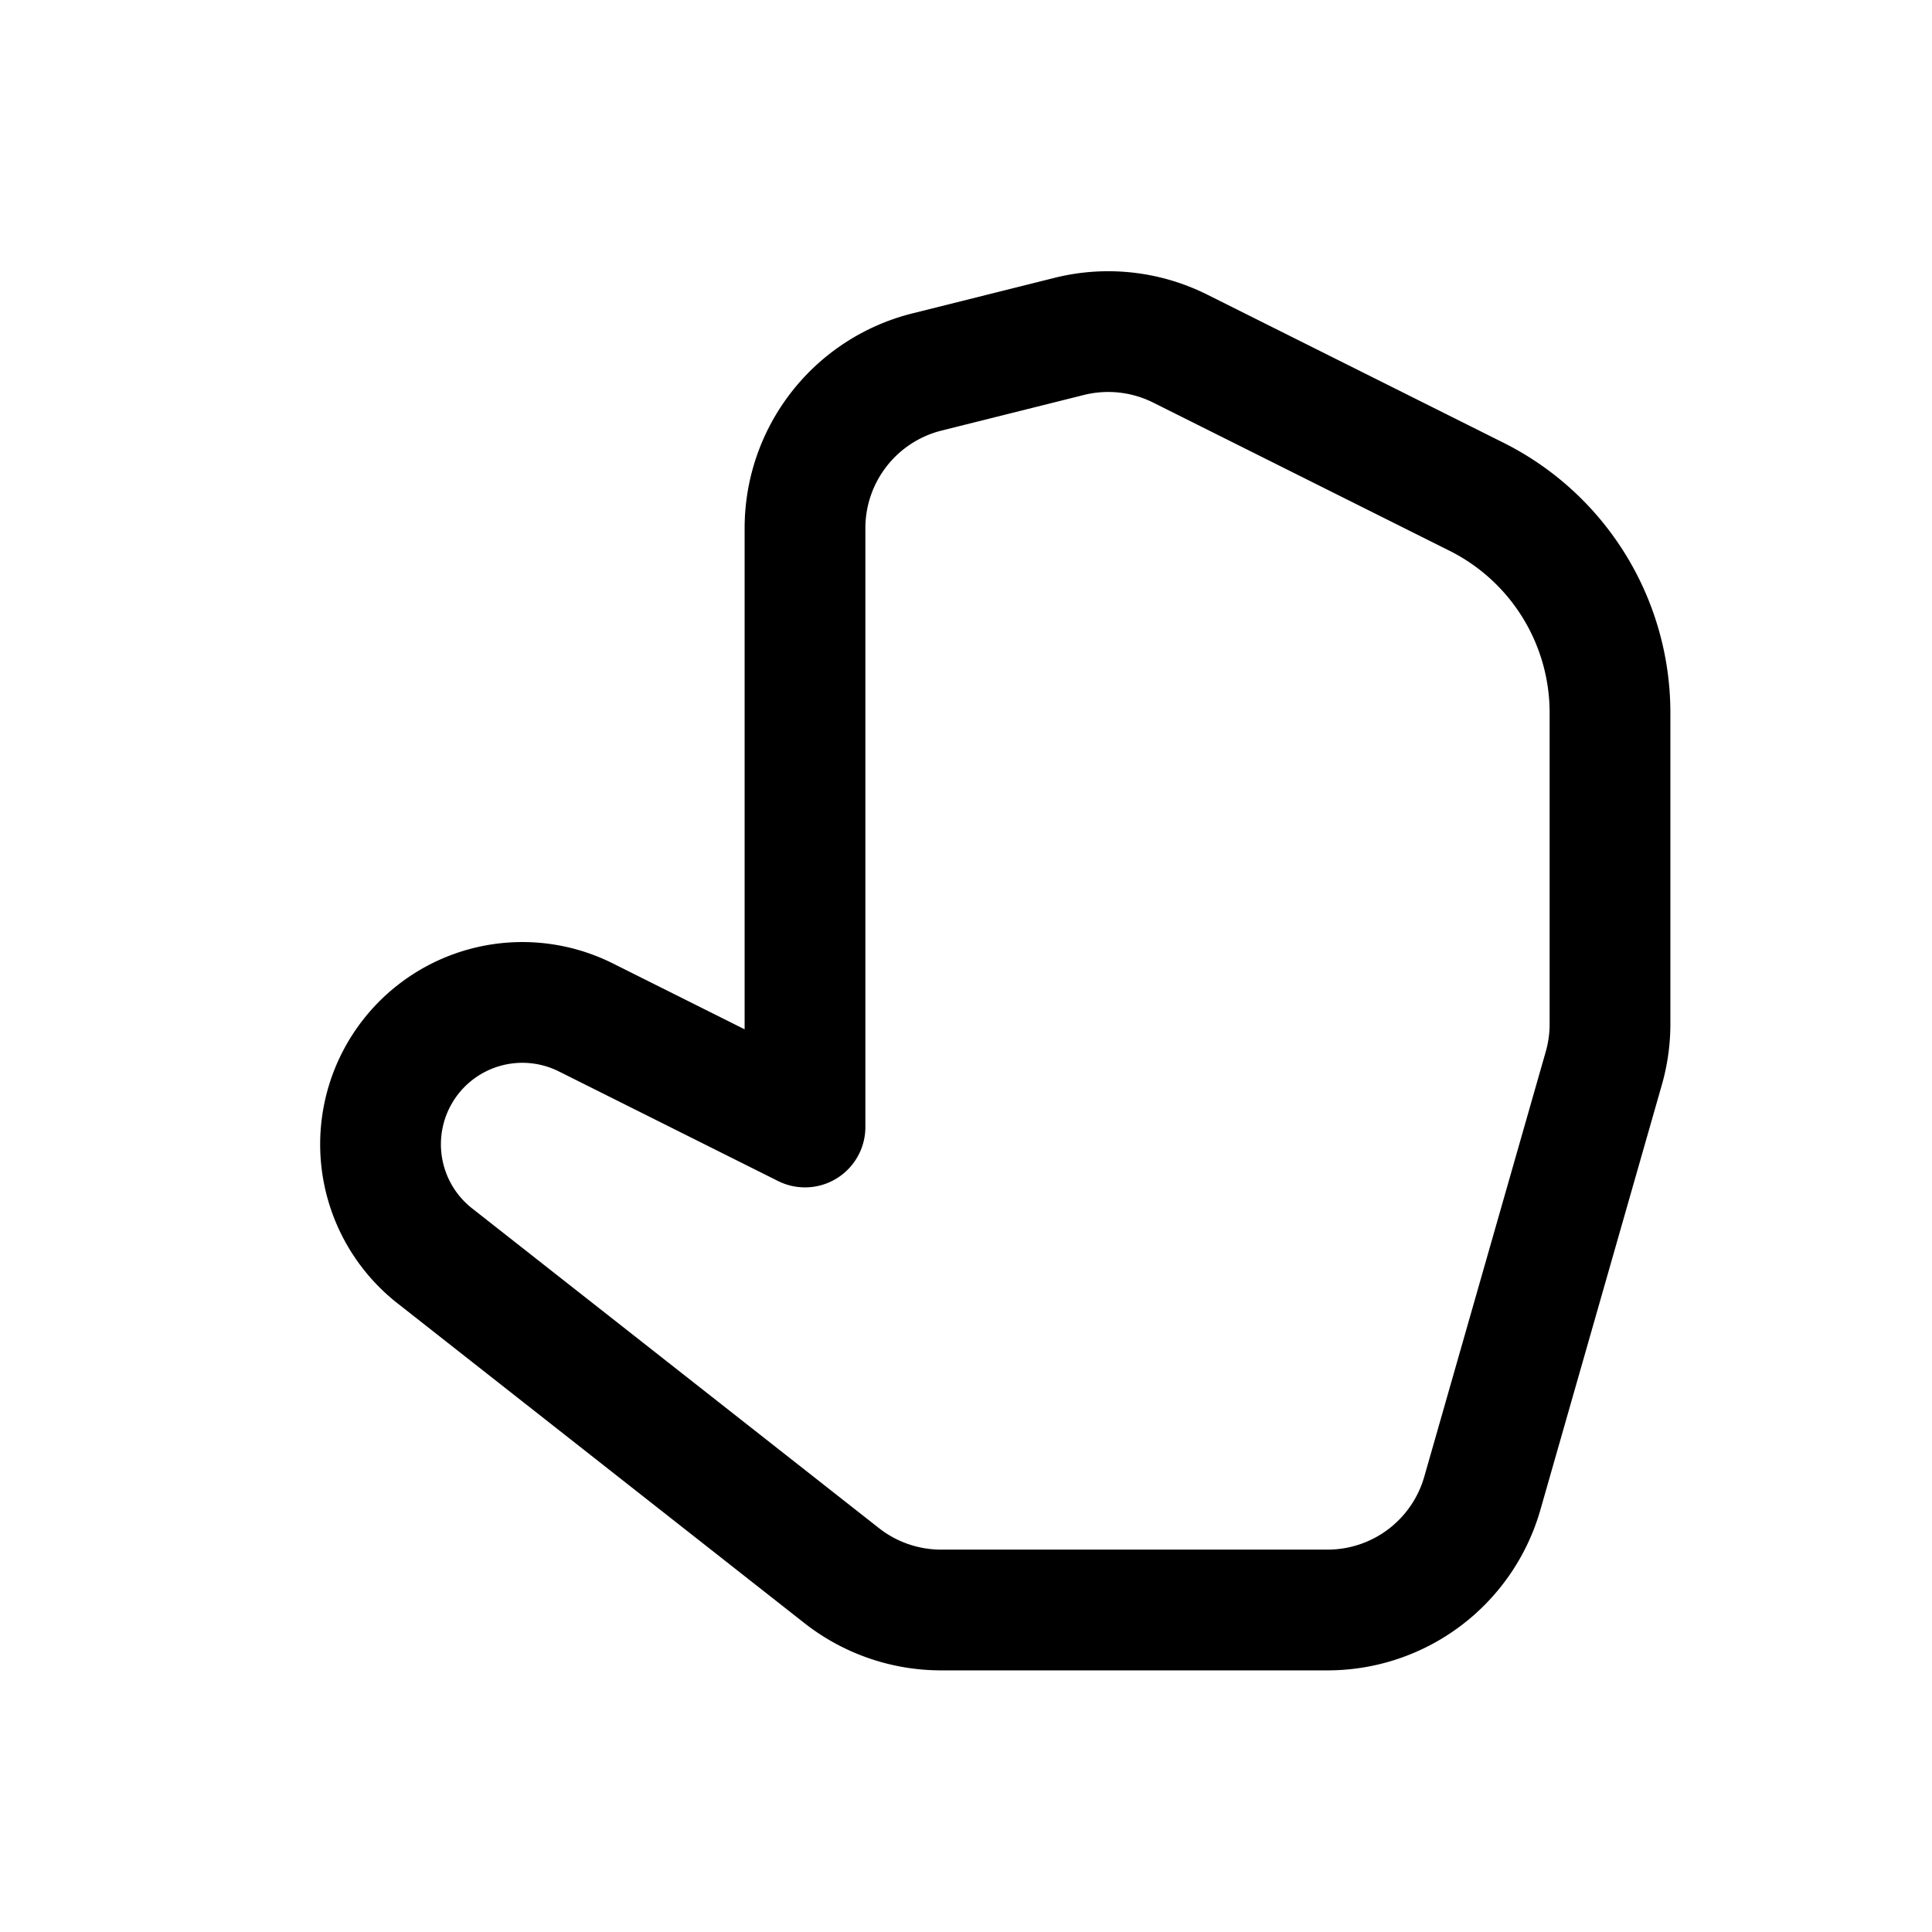 <svg id="handRight" xmlns="http://www.w3.org/2000/svg" fill="none" viewBox="0 0 24 24"><path stroke="currentColor" stroke-linecap="round" stroke-linejoin="round" stroke-width="1.5" d="M10 6.562V14l-2.726-1.363a1.762 1.762 0 0 0-1.876 2.961l5.058 3.975a2 2 0 0 0 1.236.427h4.8a2 2 0 0 0 1.922-1.45l1.509-5.28Q20 13 20 12.72V8.854a3 3 0 0 0-1.658-2.683l-3.68-1.84a2 2 0 0 0-1.38-.152l-1.767.442A2 2 0 0 0 10 6.561" /></svg>